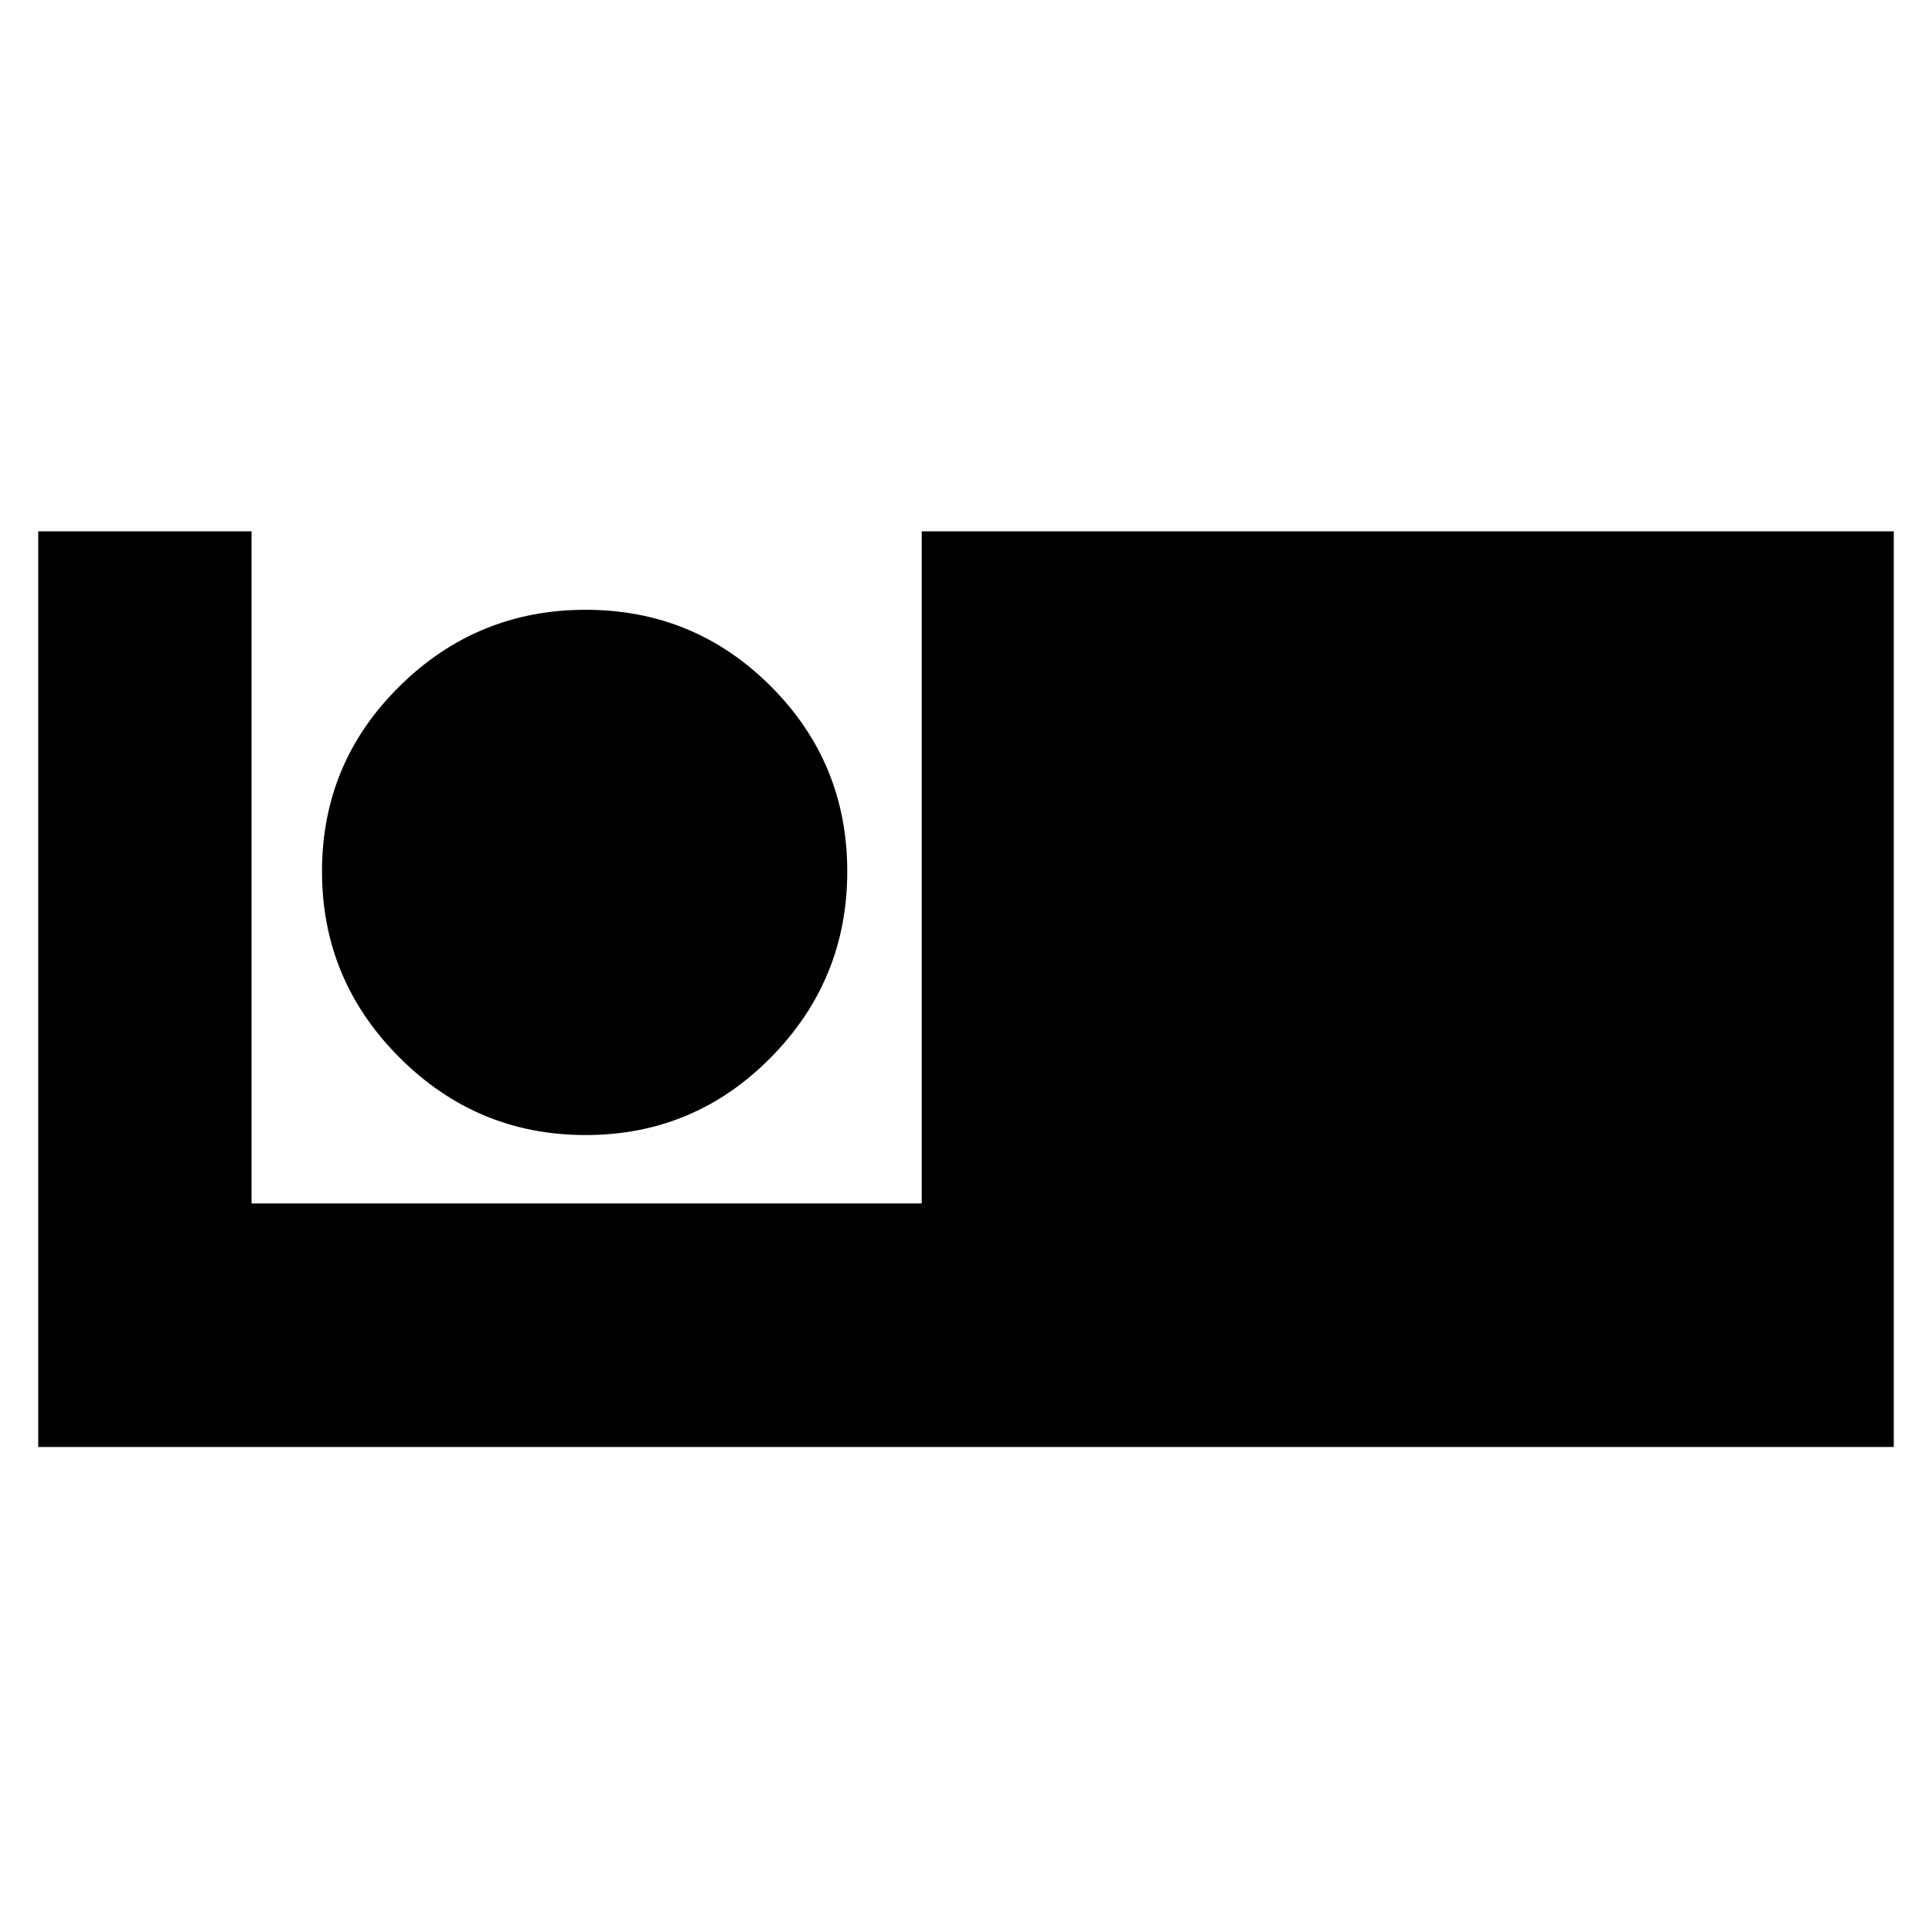 <svg xmlns="http://www.w3.org/2000/svg" height="24" width="24"><path d="M.475 17.975V6.6h2.65v8.35h8.325V6.6h12.075v11.375Zm6.8-3.875q-1.35 0-2.312-.963Q4 12.175 4 10.825q0-1.35.963-2.3.962-.95 2.312-.95 1.35 0 2.3.95.95.95.95 2.3 0 1.35-.95 2.312-.95.963-2.3.963Z"/></svg>